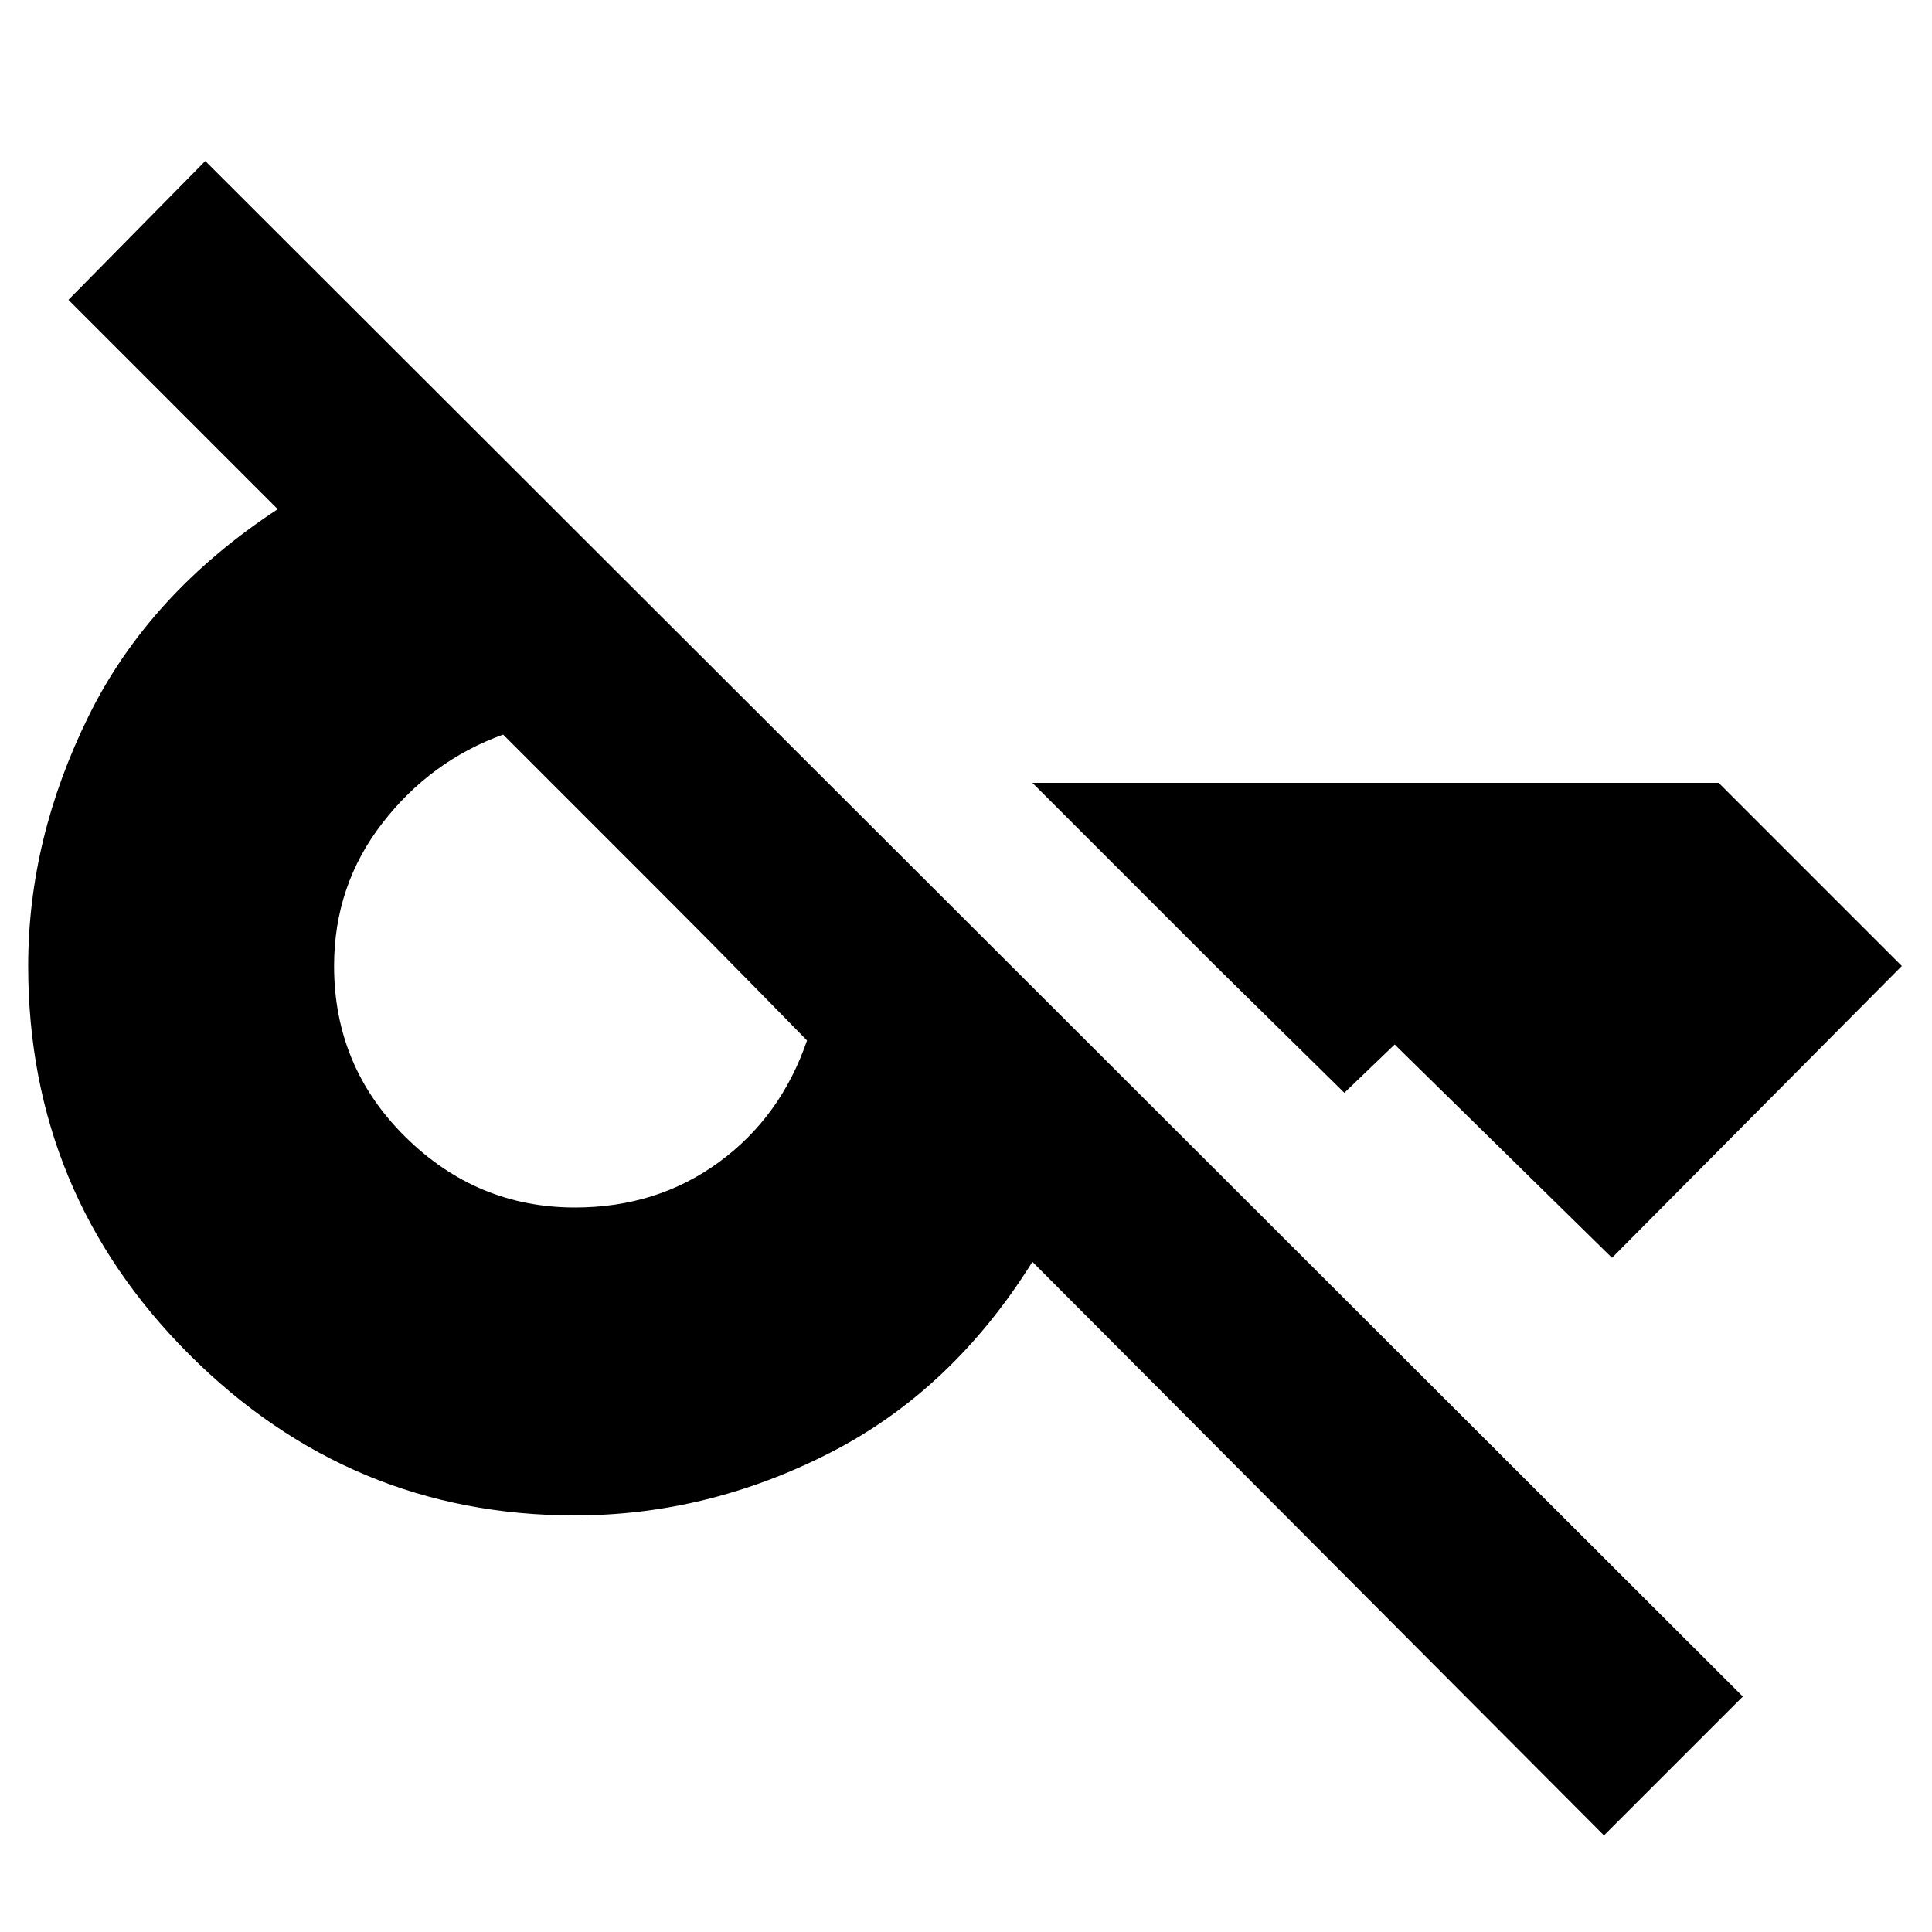 <svg xmlns="http://www.w3.org/2000/svg" height="20" viewBox="0 -960 960 960" width="20"><path d="M797-48 513-333q-40 64-100.8 95t-126.56 31Q174-207 94-287q-80-80-80-193 0-63.25 30-124.13Q74-665 138-707L34-811l68-69 764 763-69 69Zm57-523 91 91-144 145-108-106-25 24-64-63-91-91h341ZM285.68-360q40.73 0 71.52-22.5Q388-405 401-443l-23.34-23.84Q354.31-490.69 326-519l-52.16-52.16L250-595q-36 13-60 44t-24 71q0 50 35.5 85t84.18 35Z"/></svg>